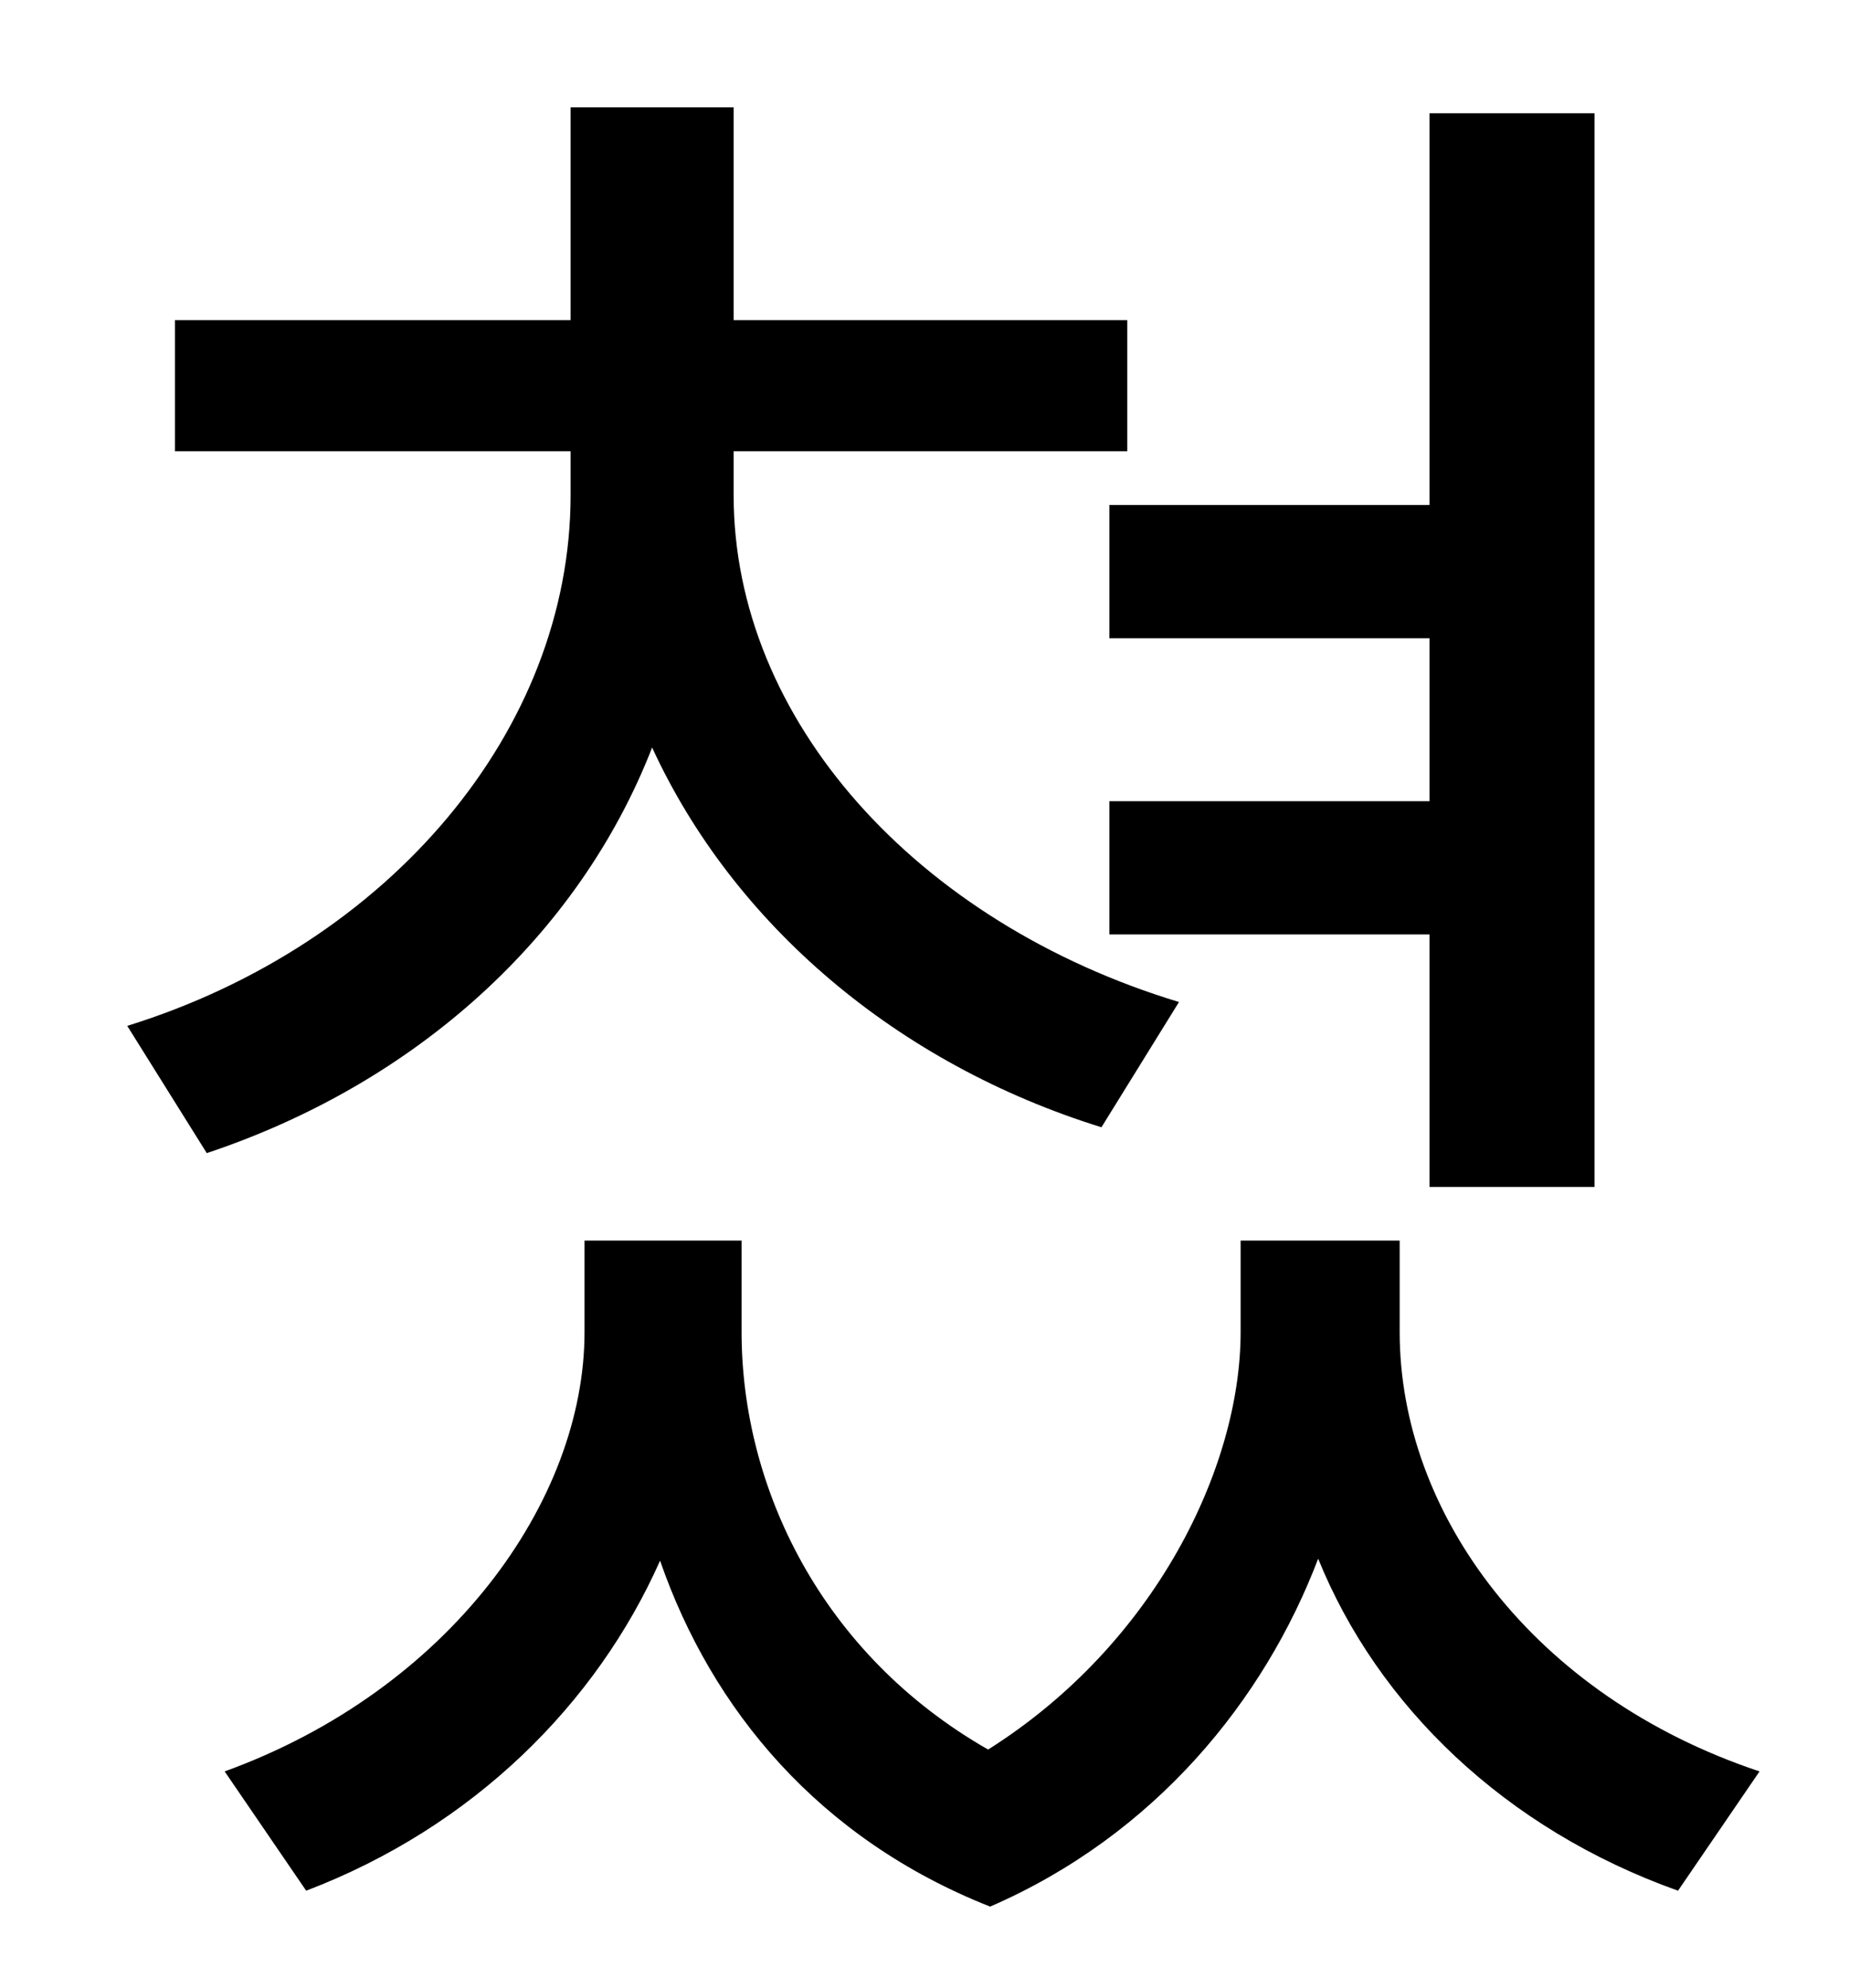 <?xml version="1.0" standalone="no"?>
<!DOCTYPE svg PUBLIC "-//W3C//DTD SVG 1.1//EN" "http://www.w3.org/Graphics/SVG/1.1/DTD/svg11.dtd" >
<svg xmlns="http://www.w3.org/2000/svg" xmlns:xlink="http://www.w3.org/1999/xlink" version="1.1" viewBox="-10 0 930 1000">
   <path fill="currentColor"
d="M548 254h161v-197h83v540h-83v-127h-161v-67h161v-82h-161v-67zM583 504l-39 63c-103 -32 -185 -102 -226 -191c-37 95 -119 169 -224 204l-40 -64c132 -41 223 -149 223 -267v-22h-199v-66h199v-107h82v107h198v66h-198v22c0 113 92 215 224 255zM694 624v46
c0 91 67 183 181 221l-41 60c-87 -31 -151 -93 -181 -167c-27 71 -82 139 -165 175c-86 -34 -140 -99 -166 -174c-32 72 -94 134 -178 166l-41 -60c113 -41 181 -136 181 -221v-46h79v46c0 78 40 162 124 210c84 -53 127 -142 127 -210v-46h80z" />
</svg>
